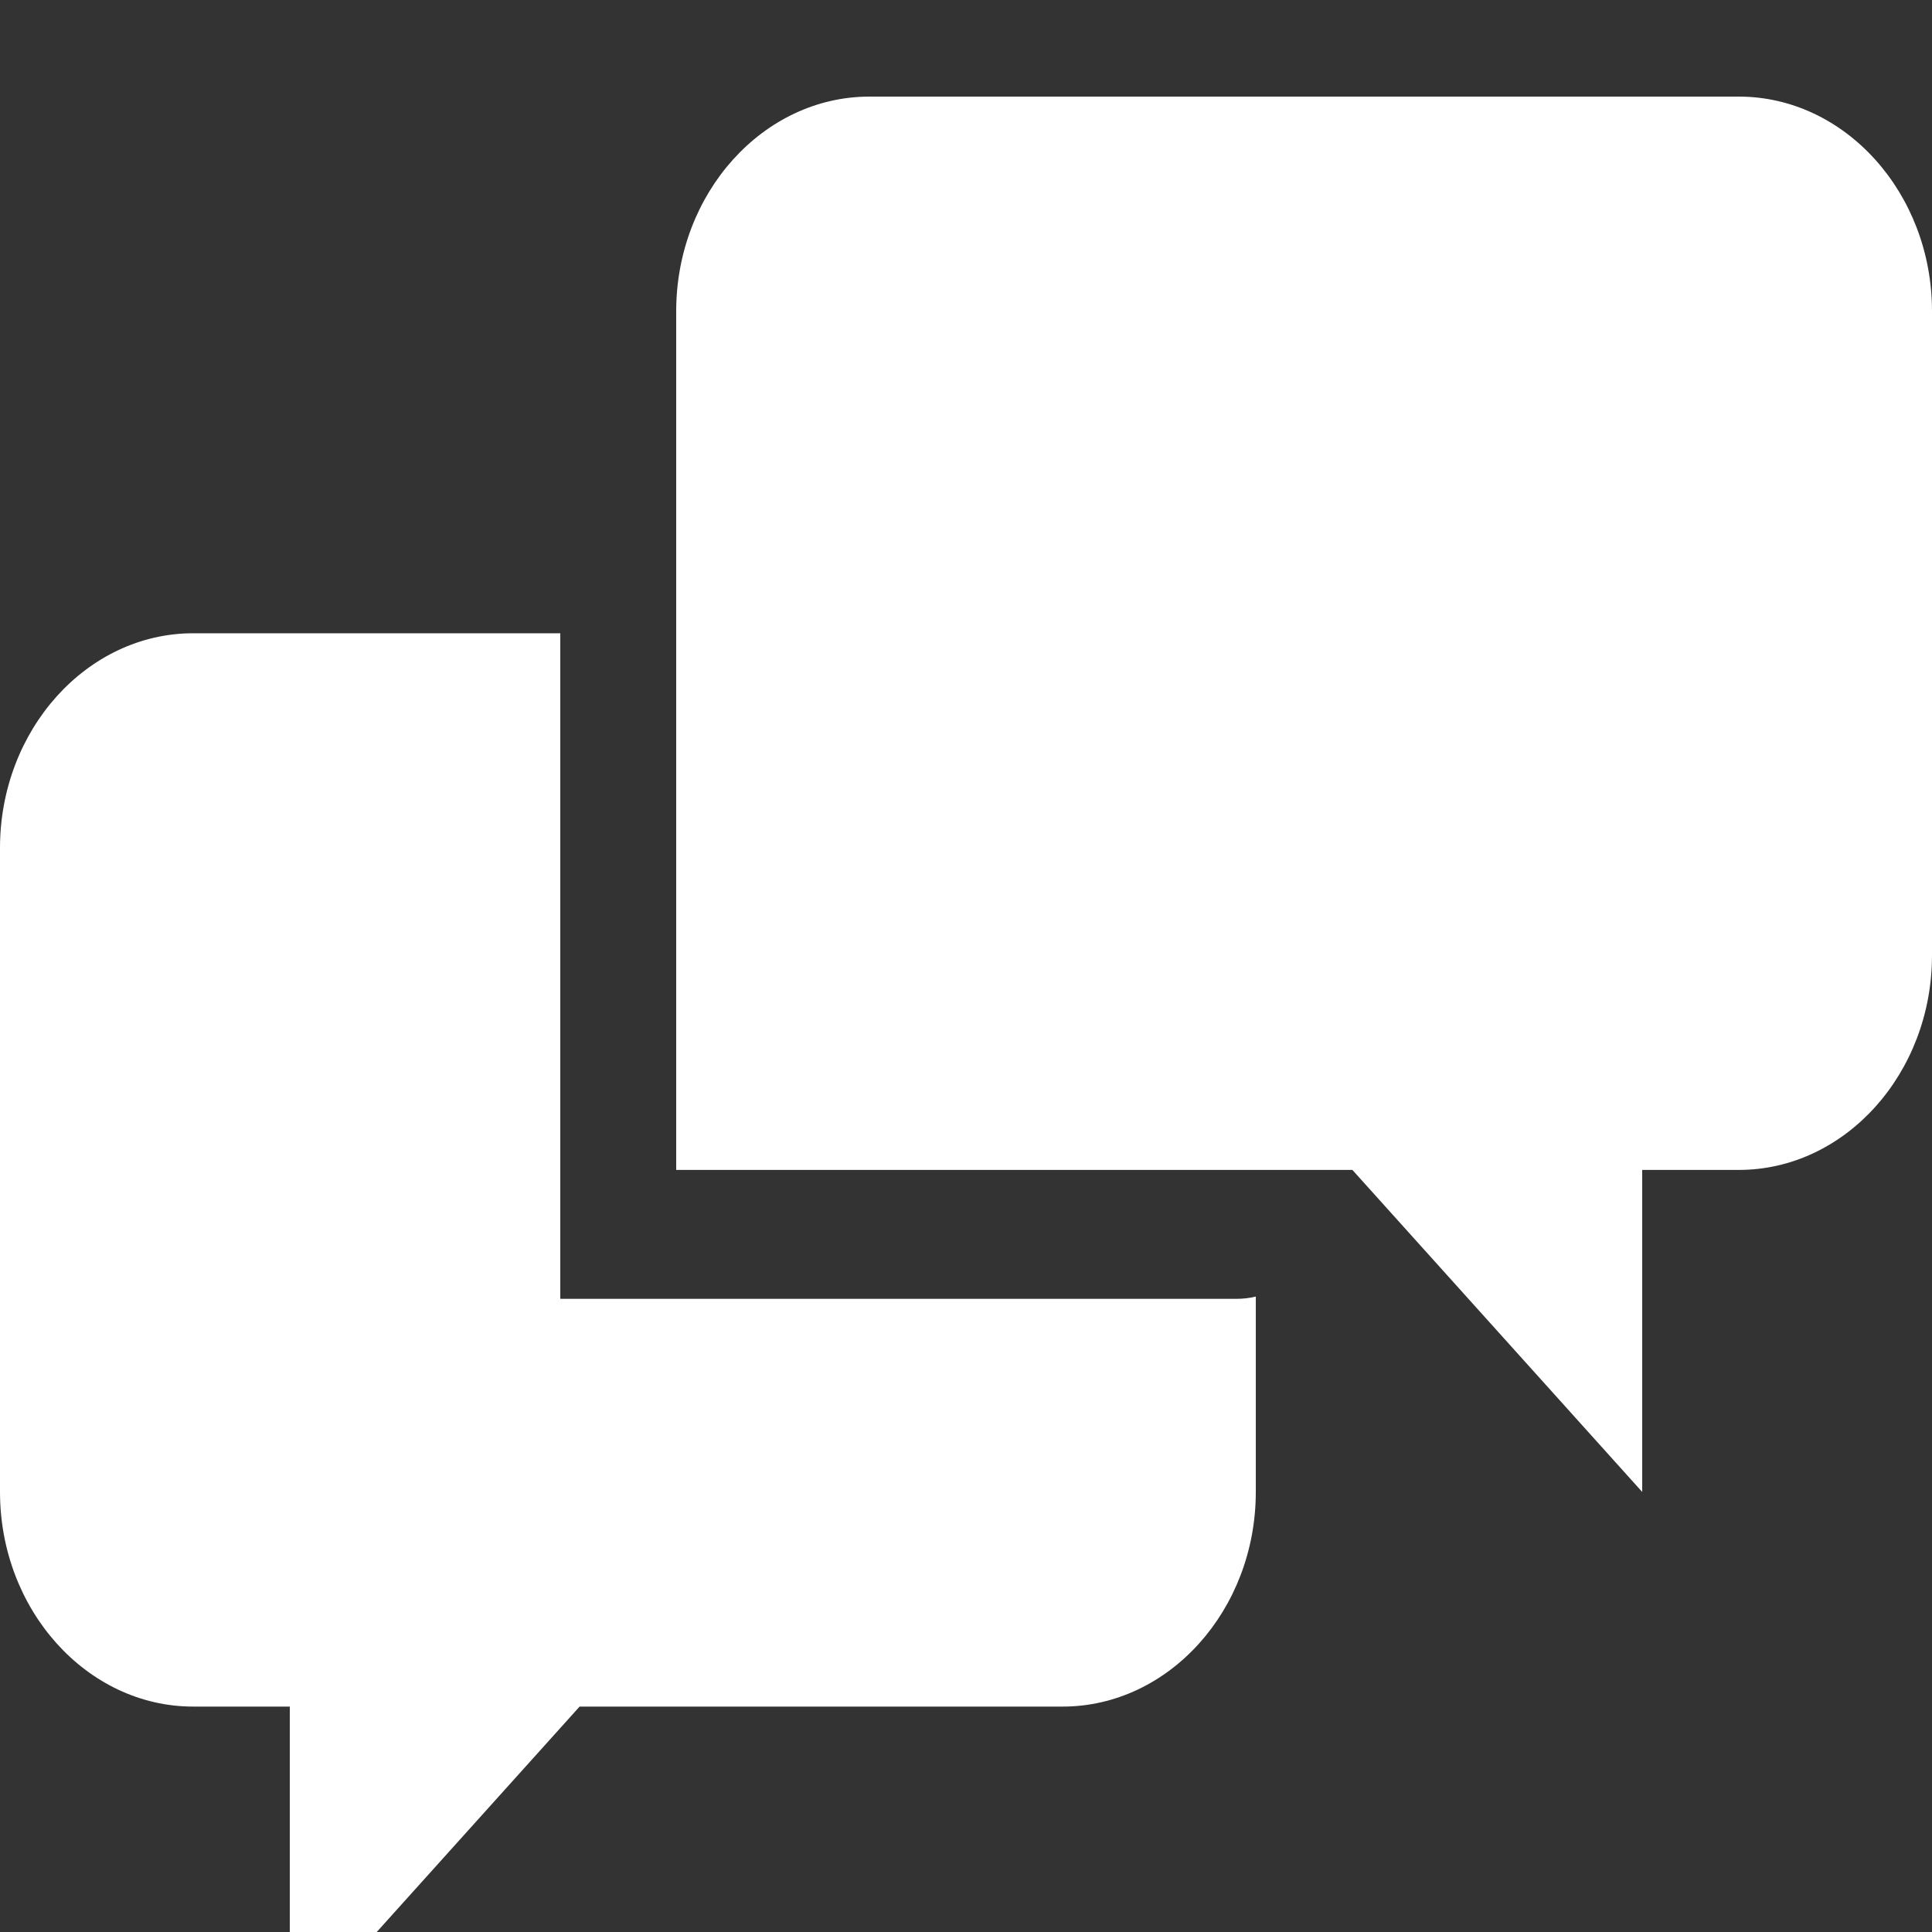 <svg width="40" height="40" viewBox="0 0 40 40" fill="none" xmlns="http://www.w3.org/2000/svg">
<rect x="0" y="0" width="40" height="40" fill="#333333" stroke="none"/>
<g clip-path="url(#clip0_71_666)">
<path d="M11.6 26.889V13.111H4C1.8 13.111 0 15.111 0 17.556V30.889C0 33.333 1.8 35.333 4 35.333H6V42L12 35.333H22C24.2 35.333 26 33.333 26 30.889V26.844C25.869 26.876 25.734 26.891 25.6 26.891H11.6V26.889ZM36 2H18C15.8 2 14 4 14 6.444V24.222H28L34 30.889V24.222H36C38.2 24.222 40 22.224 40 19.778V6.444C40 4 38.2 2 36 2Z" fill="white"/>
</g>
<defs>
<clipPath id="clip0_71_666">
<rect width="40" height="40" fill="white"/>
</clipPath>
</defs>
</svg>
